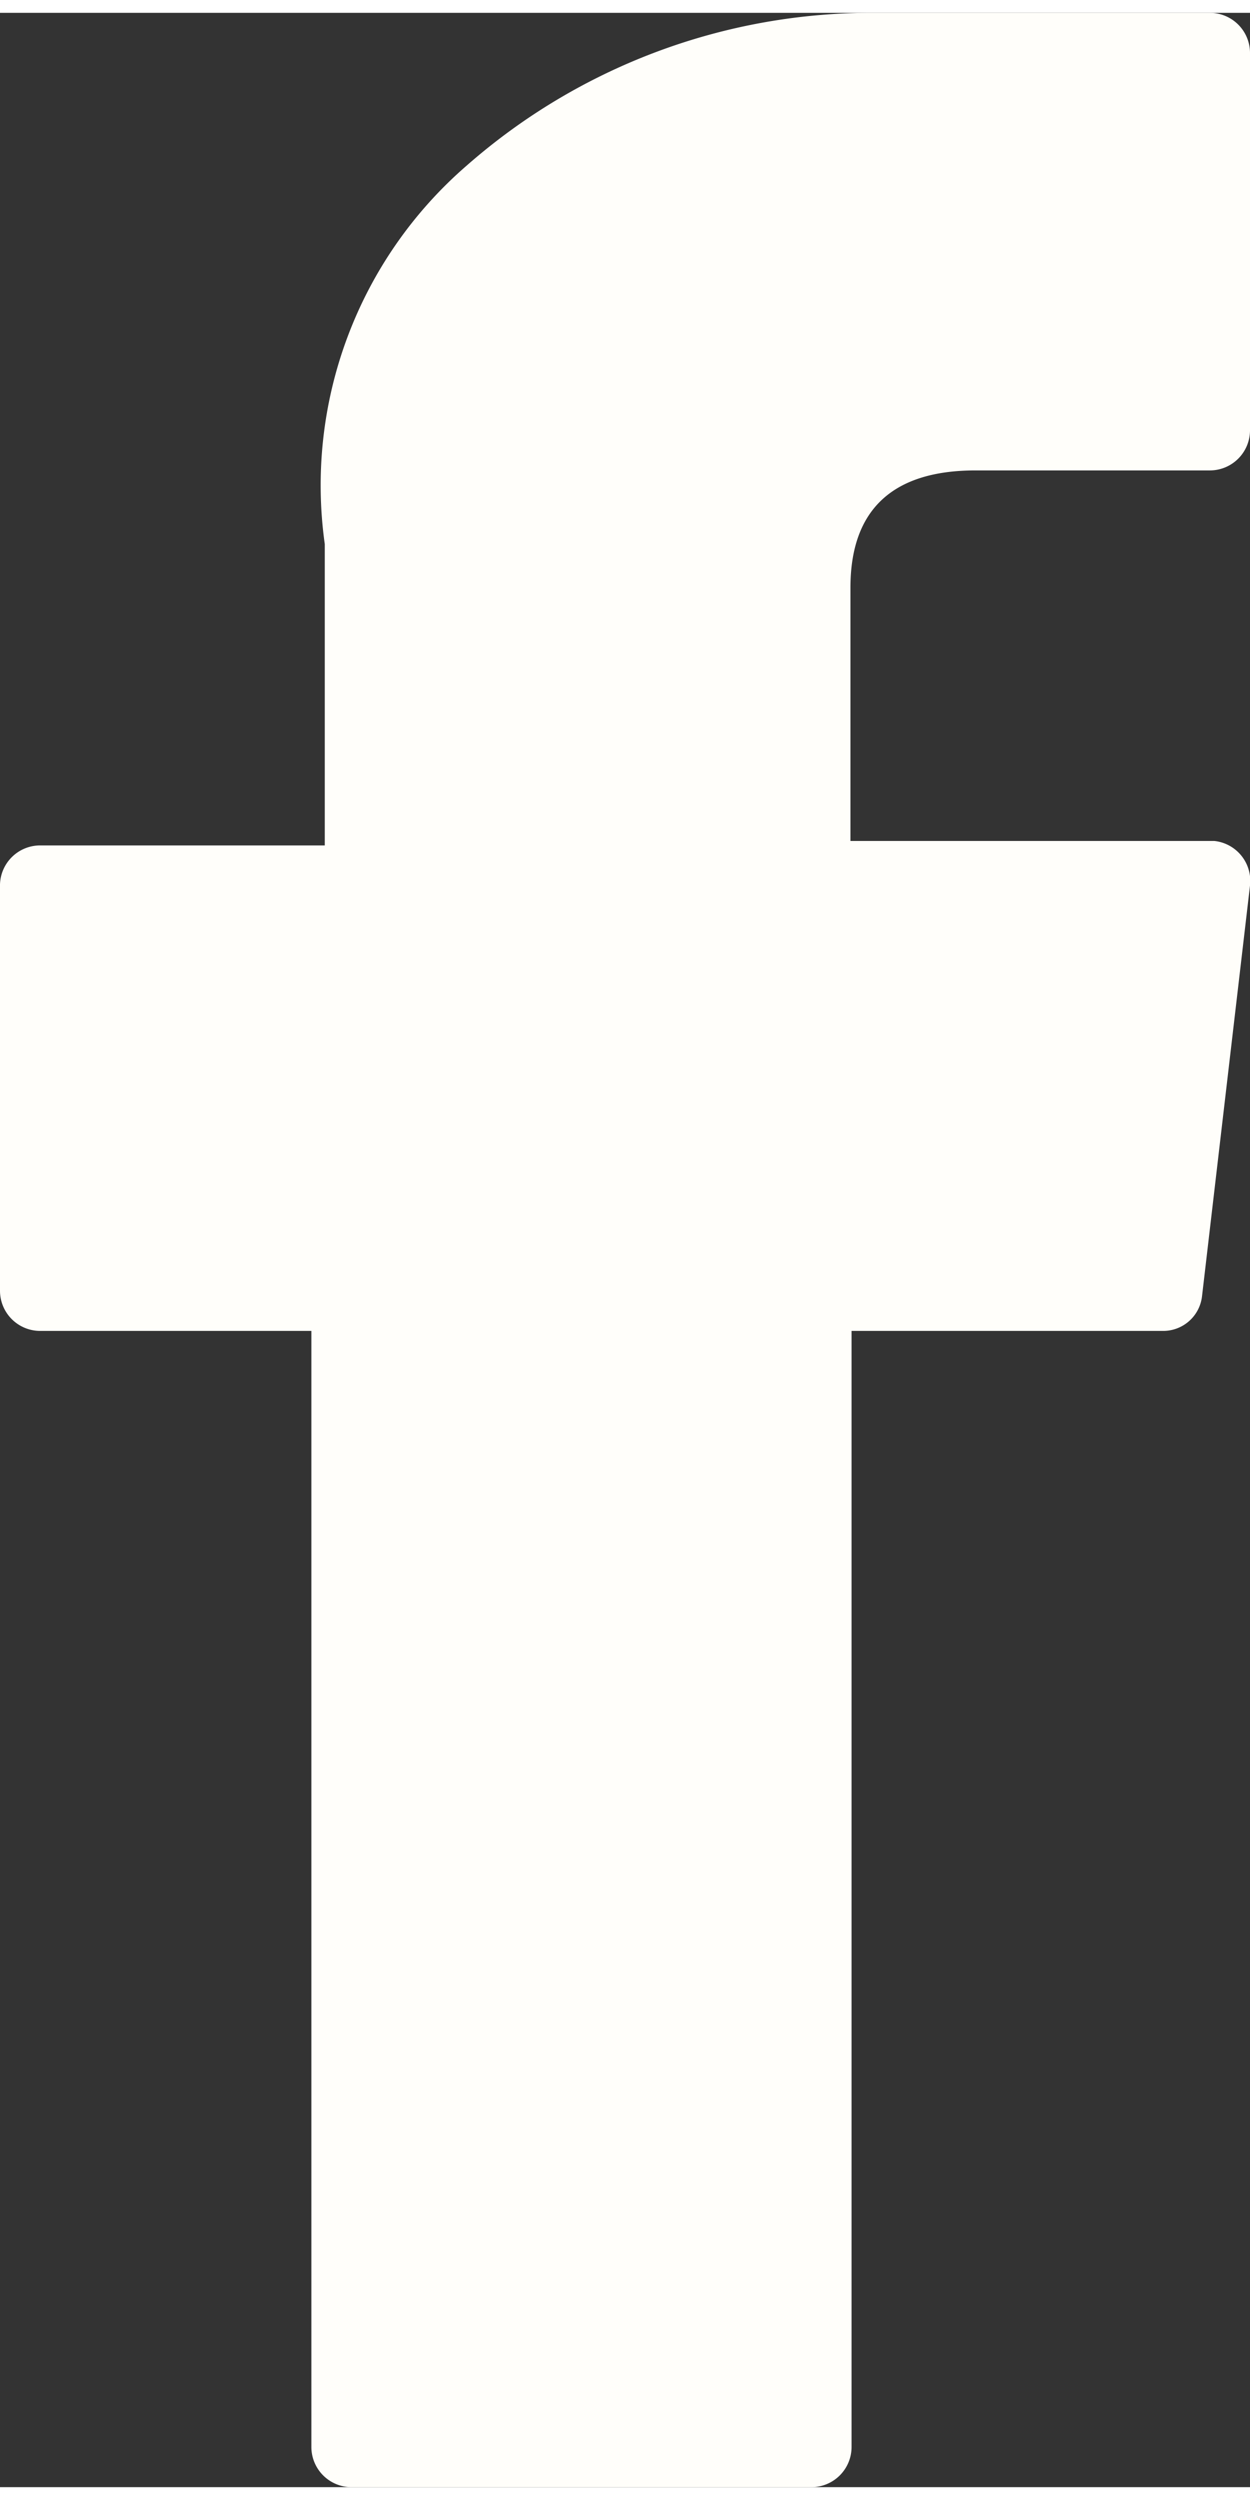 <svg width="11" height="22" viewBox="0 0 11.2 22.17" xmlns="http://www.w3.org/2000/svg" xmlns:xlink="http://www.w3.org/1999/xlink" version="1.1" xml:space="preserve">
    <rect x="0" y="0" width="11.2" height="22.17" fill="#333333" stroke="none"/>
    <g id="facebook">
        <path fill="#fffefa"
            d="M.36,11.81H2.79v10a.36.36,0,0,0,.36.36H7.27a.36.36,0,0,0,.36-.36h0v-10h2.79a.35.35,0,0,0,.35-.31l.43-3.68a.36.36,0,0,0-.32-.4H7.62V5.15c0-.7.38-1.05,1.12-1.05h2.1a.36.36,0,0,0,.36-.36h0V.36A.36.36,0,0,0,10.84,0h-3A5.5,5.5,0,0,0,4.18,1.37,3.79,3.79,0,0,0,2.91,4.76v2.7H.36A.36.36,0,0,0,0,7.81H0v3.64a.36.36,0,0,0,.36.36Z">
        </path>
    </g>
</svg>